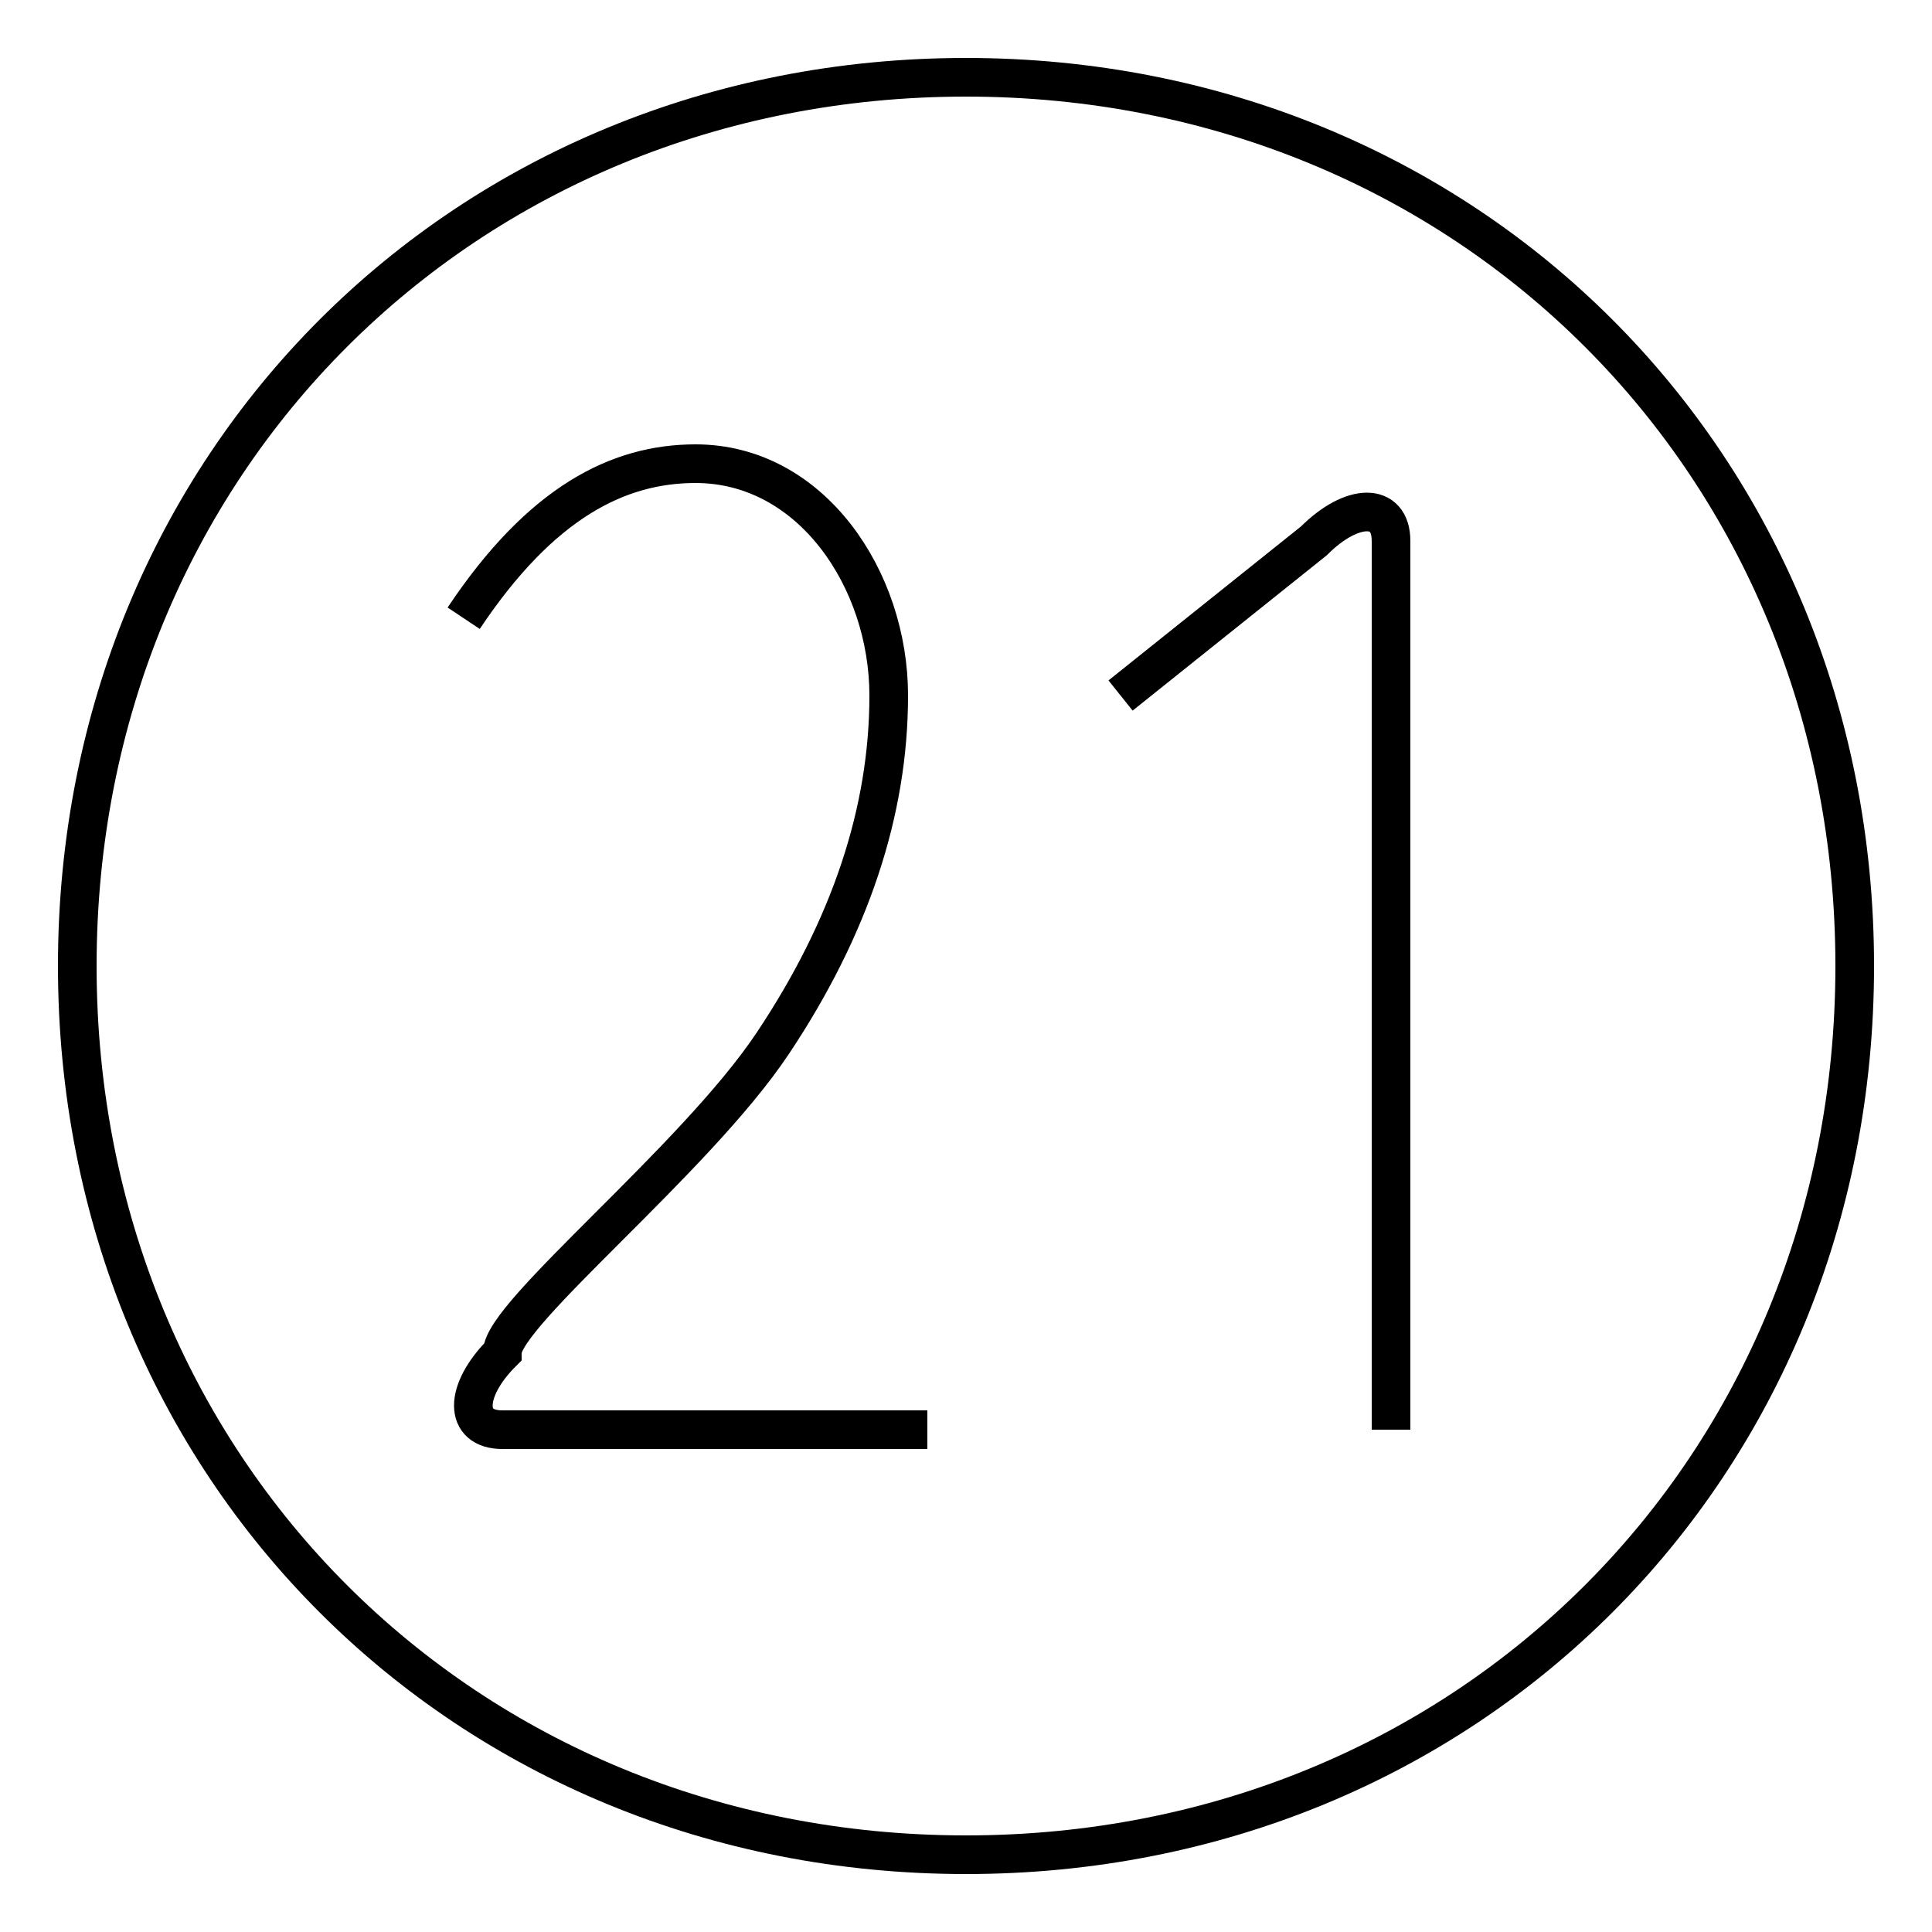 <?xml version='1.0' encoding='utf8'?>
<svg viewBox="0.0 -6.0 50.0 50.0" version="1.1" xmlns="http://www.w3.org/2000/svg">
<rect x="0.0" y="-6.0" width="50.0" height="50.0" fill="#808080" stroke="none"/>
<rect x="-1000" y="-1000" width="2000" height="2000" stroke="white" fill="white"/>
<g style="fill:white;stroke:#000000;  stroke-width:1">
<path d="M 12 -28 C 14 -31 16 -32 18 -32 C 21 -32 23 -29 23 -26 C 23 -23 22 -20 20 -17 C 18 -14 13 -10 13 -9 C 12 -8 12 -7 13 -7 L 24 -7 M 25 -42 C 12 -42 2 -32 2 -19 C 2 -6 12 4 25 4 C 38 4 48 -6 48 -19 C 48 -32 38 -42 25 -42 Z M 29 -26 L 34 -30 C 35 -31 36 -31 36 -30 L 36 -7" transform="translate(0.0 38.0)" />
</g>
</svg>